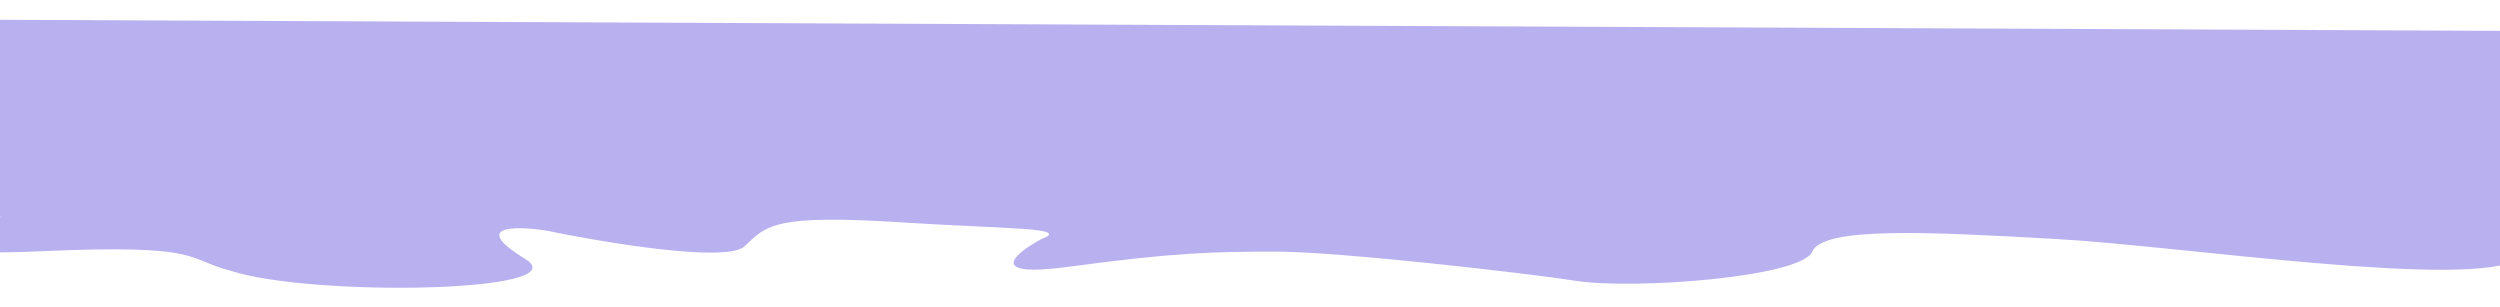<svg width="1920" height="236" viewBox="0 0 1920 236" fill="none" xmlns="http://www.w3.org/2000/svg">
<g filter="url(#filter0_d_291_268)">
<path d="M32.293 188.931C-92.108 194.431 -40.874 173.544 0.293 162.413L-45.207 11L1952.8 19.839V144.243C1948.3 147.408 1963.9 175.836 1934.3 194.824C1897.3 218.559 1674.3 184.839 1579.8 179.6L1577.07 179.449C1483.67 174.27 1400.22 169.643 1391.8 189.258C1383.3 209.065 1253.95 218.543 1210.3 211.684C1172.8 205.791 1028.3 189.258 980.299 189.258C932.299 189.258 901.798 189.913 820.798 200.88C755.998 209.654 779.798 190.349 799.798 179.6C823.631 170.598 772.898 171.94 693.297 166.833C593.797 160.449 588.797 169.124 571.797 185.166C558.196 197.999 464.463 182.438 419.296 173.053C396.296 169.506 360.895 168.895 403.296 194.824C445.696 220.752 238.795 224.124 177.294 203.99C141.794 194.824 156.694 183.431 32.293 188.931Z" fill="#B9B0F0"/>
</g>
<defs>
<filter id="filter0_d_291_268" x="-60.9" y="0.1" width="2028.8" height="235.8" filterUnits="userSpaceOnUse" color-interpolation-filters="sRGB">
<feFlood flood-opacity="0" result="BackgroundImageFix"/>
<feColorMatrix in="SourceAlpha" type="matrix" values="0 0 0 0 0 0 0 0 0 0 0 0 0 0 0 0 0 0 127 0" result="hardAlpha"/>
<feOffset dy="4"/>
<feGaussianBlur stdDeviation="7.45"/>
<feComposite in2="hardAlpha" operator="out"/>
<feColorMatrix type="matrix" values="0 0 0 0 0 0 0 0 0 0 0 0 0 0 0 0 0 0 0.25 0"/>
<feBlend mode="normal" in2="BackgroundImageFix" result="effect1_dropShadow_291_268"/>
<feBlend mode="normal" in="SourceGraphic" in2="effect1_dropShadow_291_268" result="shape"/>
</filter>
</defs>
</svg>
